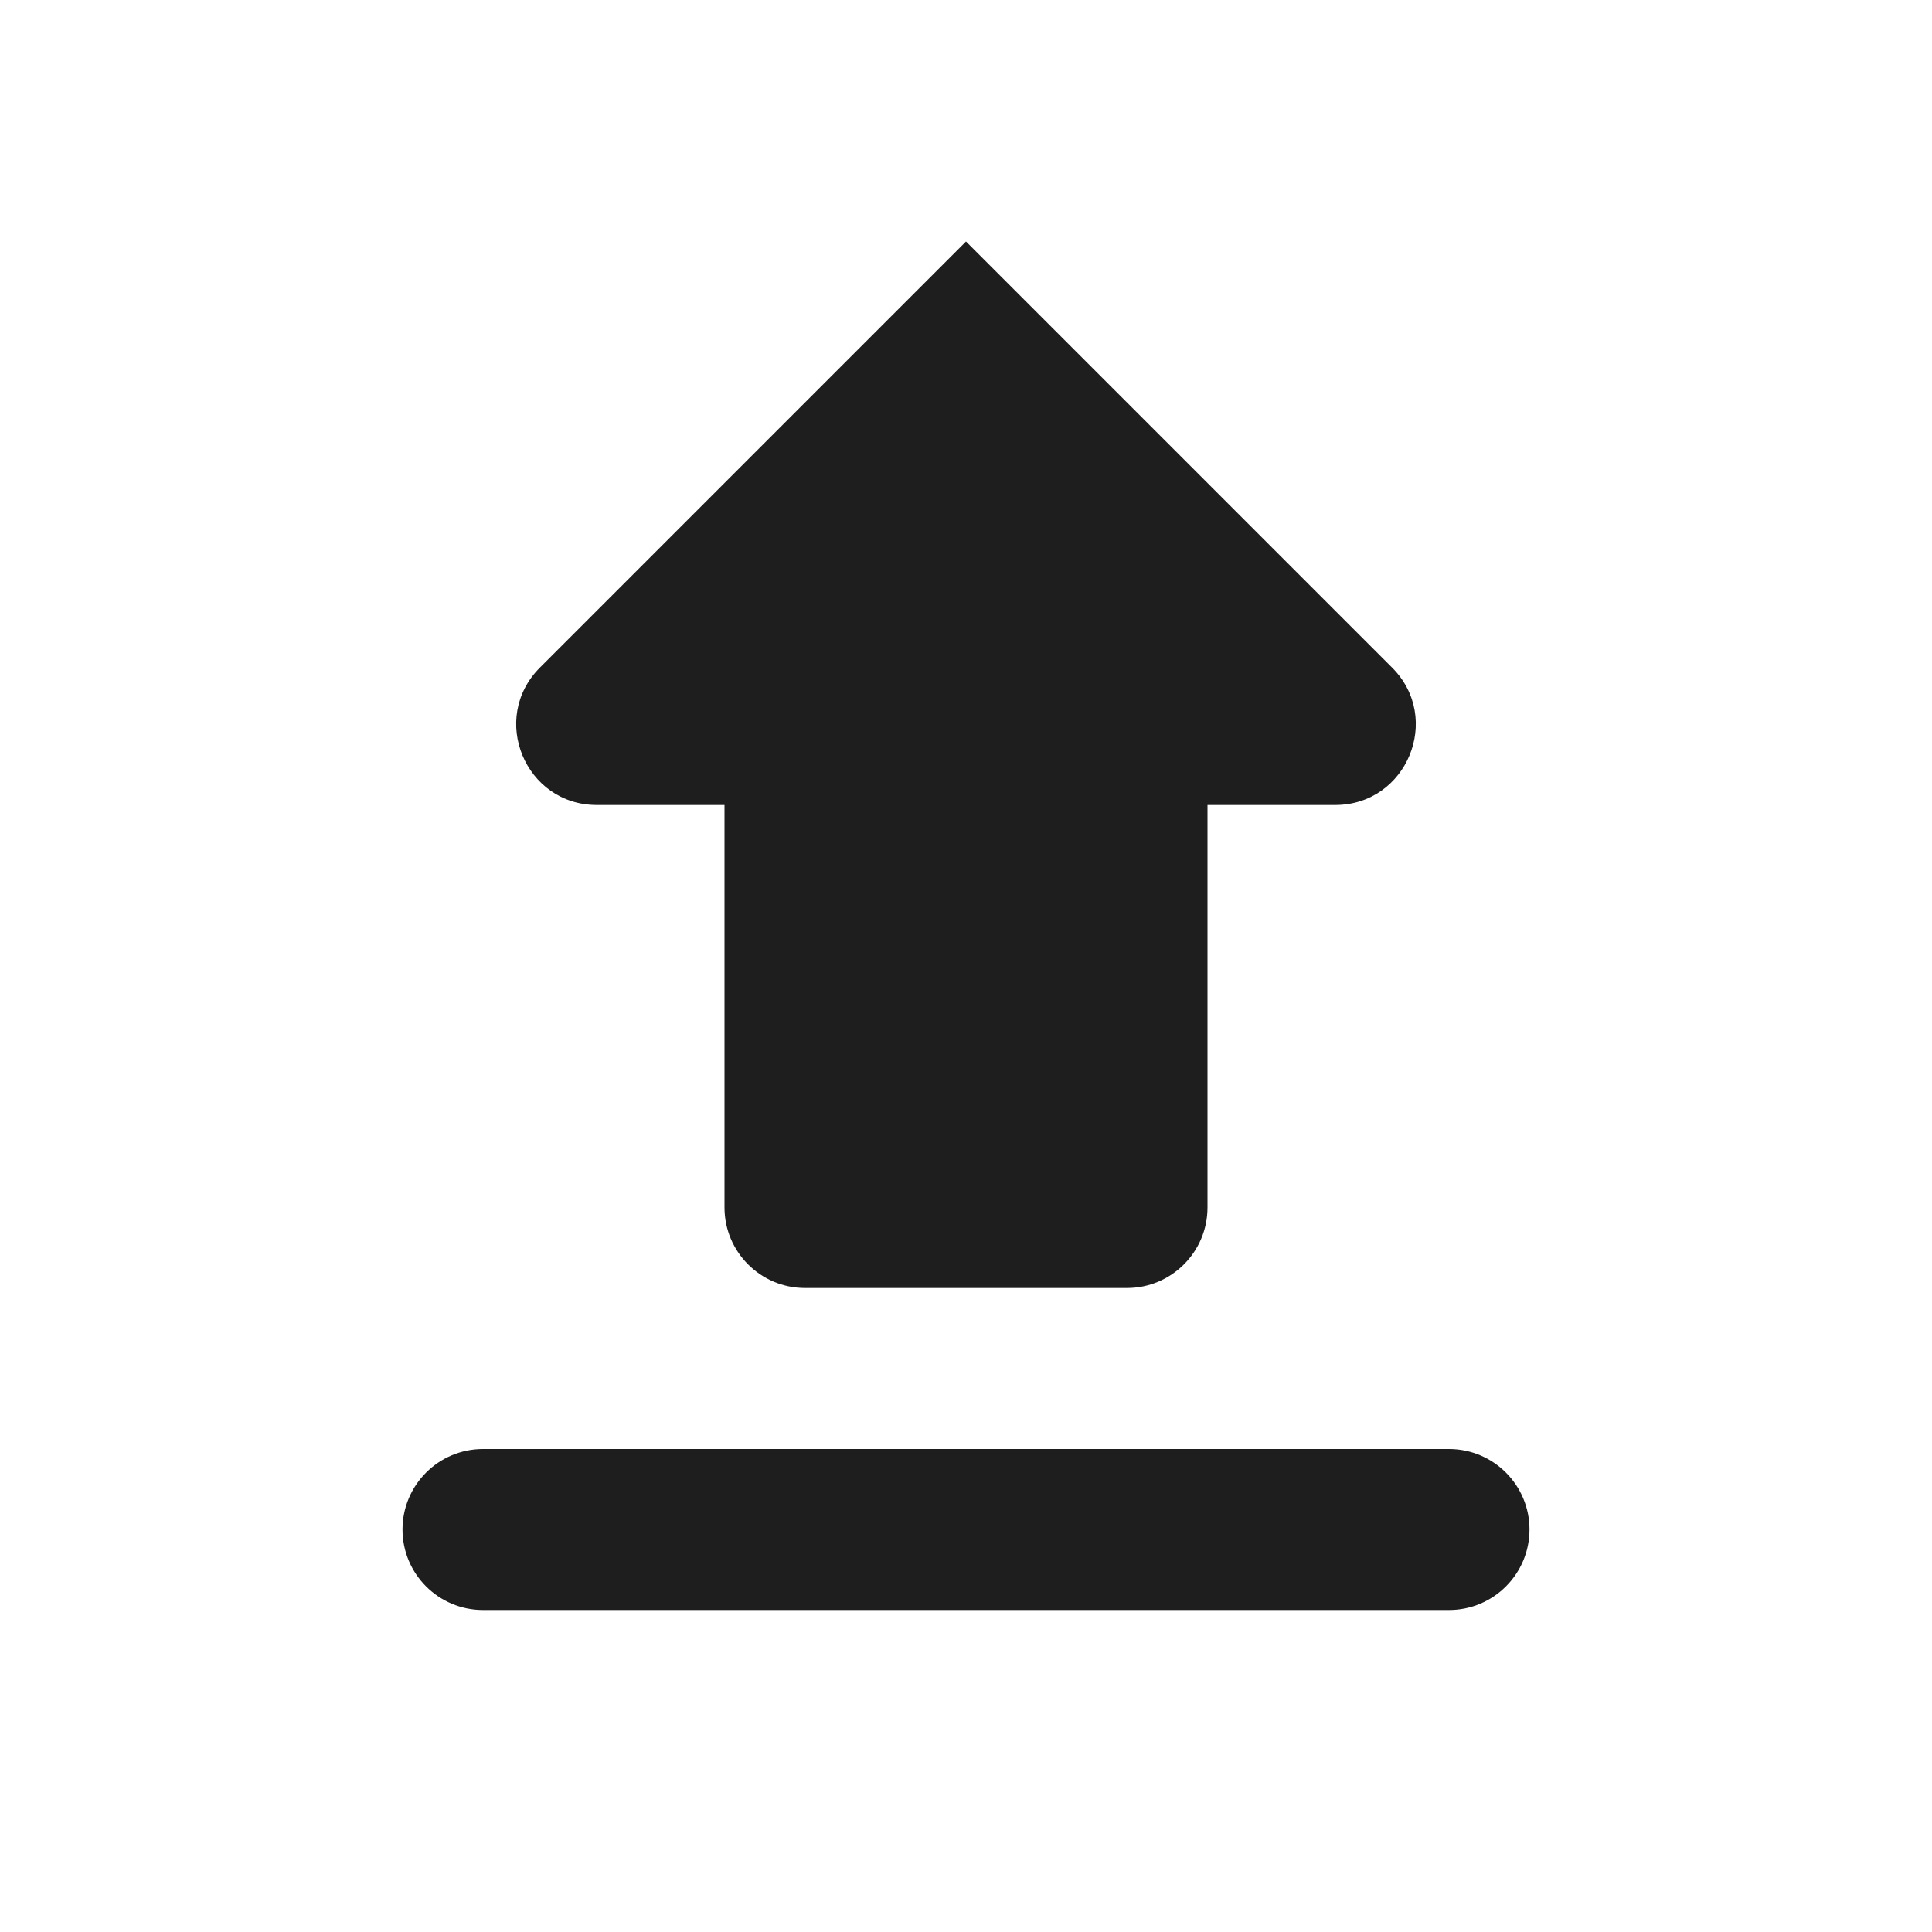 <svg width="24" height="24" viewBox="0 0 24 24" fill="none" xmlns="http://www.w3.org/2000/svg">
<g id="mdi:upload">
<path id="Vector" d="M10 16C9.448 16 9 15.552 9 15V10H7.414C6.523 10 6.077 8.923 6.707 8.293L12 3L17.293 8.293C17.923 8.923 17.477 10 16.586 10H15V15C15 15.552 14.552 16 14 16H10ZM6 20C5.448 20 5 19.552 5 19C5 18.448 5.448 18 6 18H18C18.552 18 19 18.448 19 19C19 19.552 18.552 20 18 20H6Z" fill="black" fill-opacity="0.88"/>
</g>
</svg>
